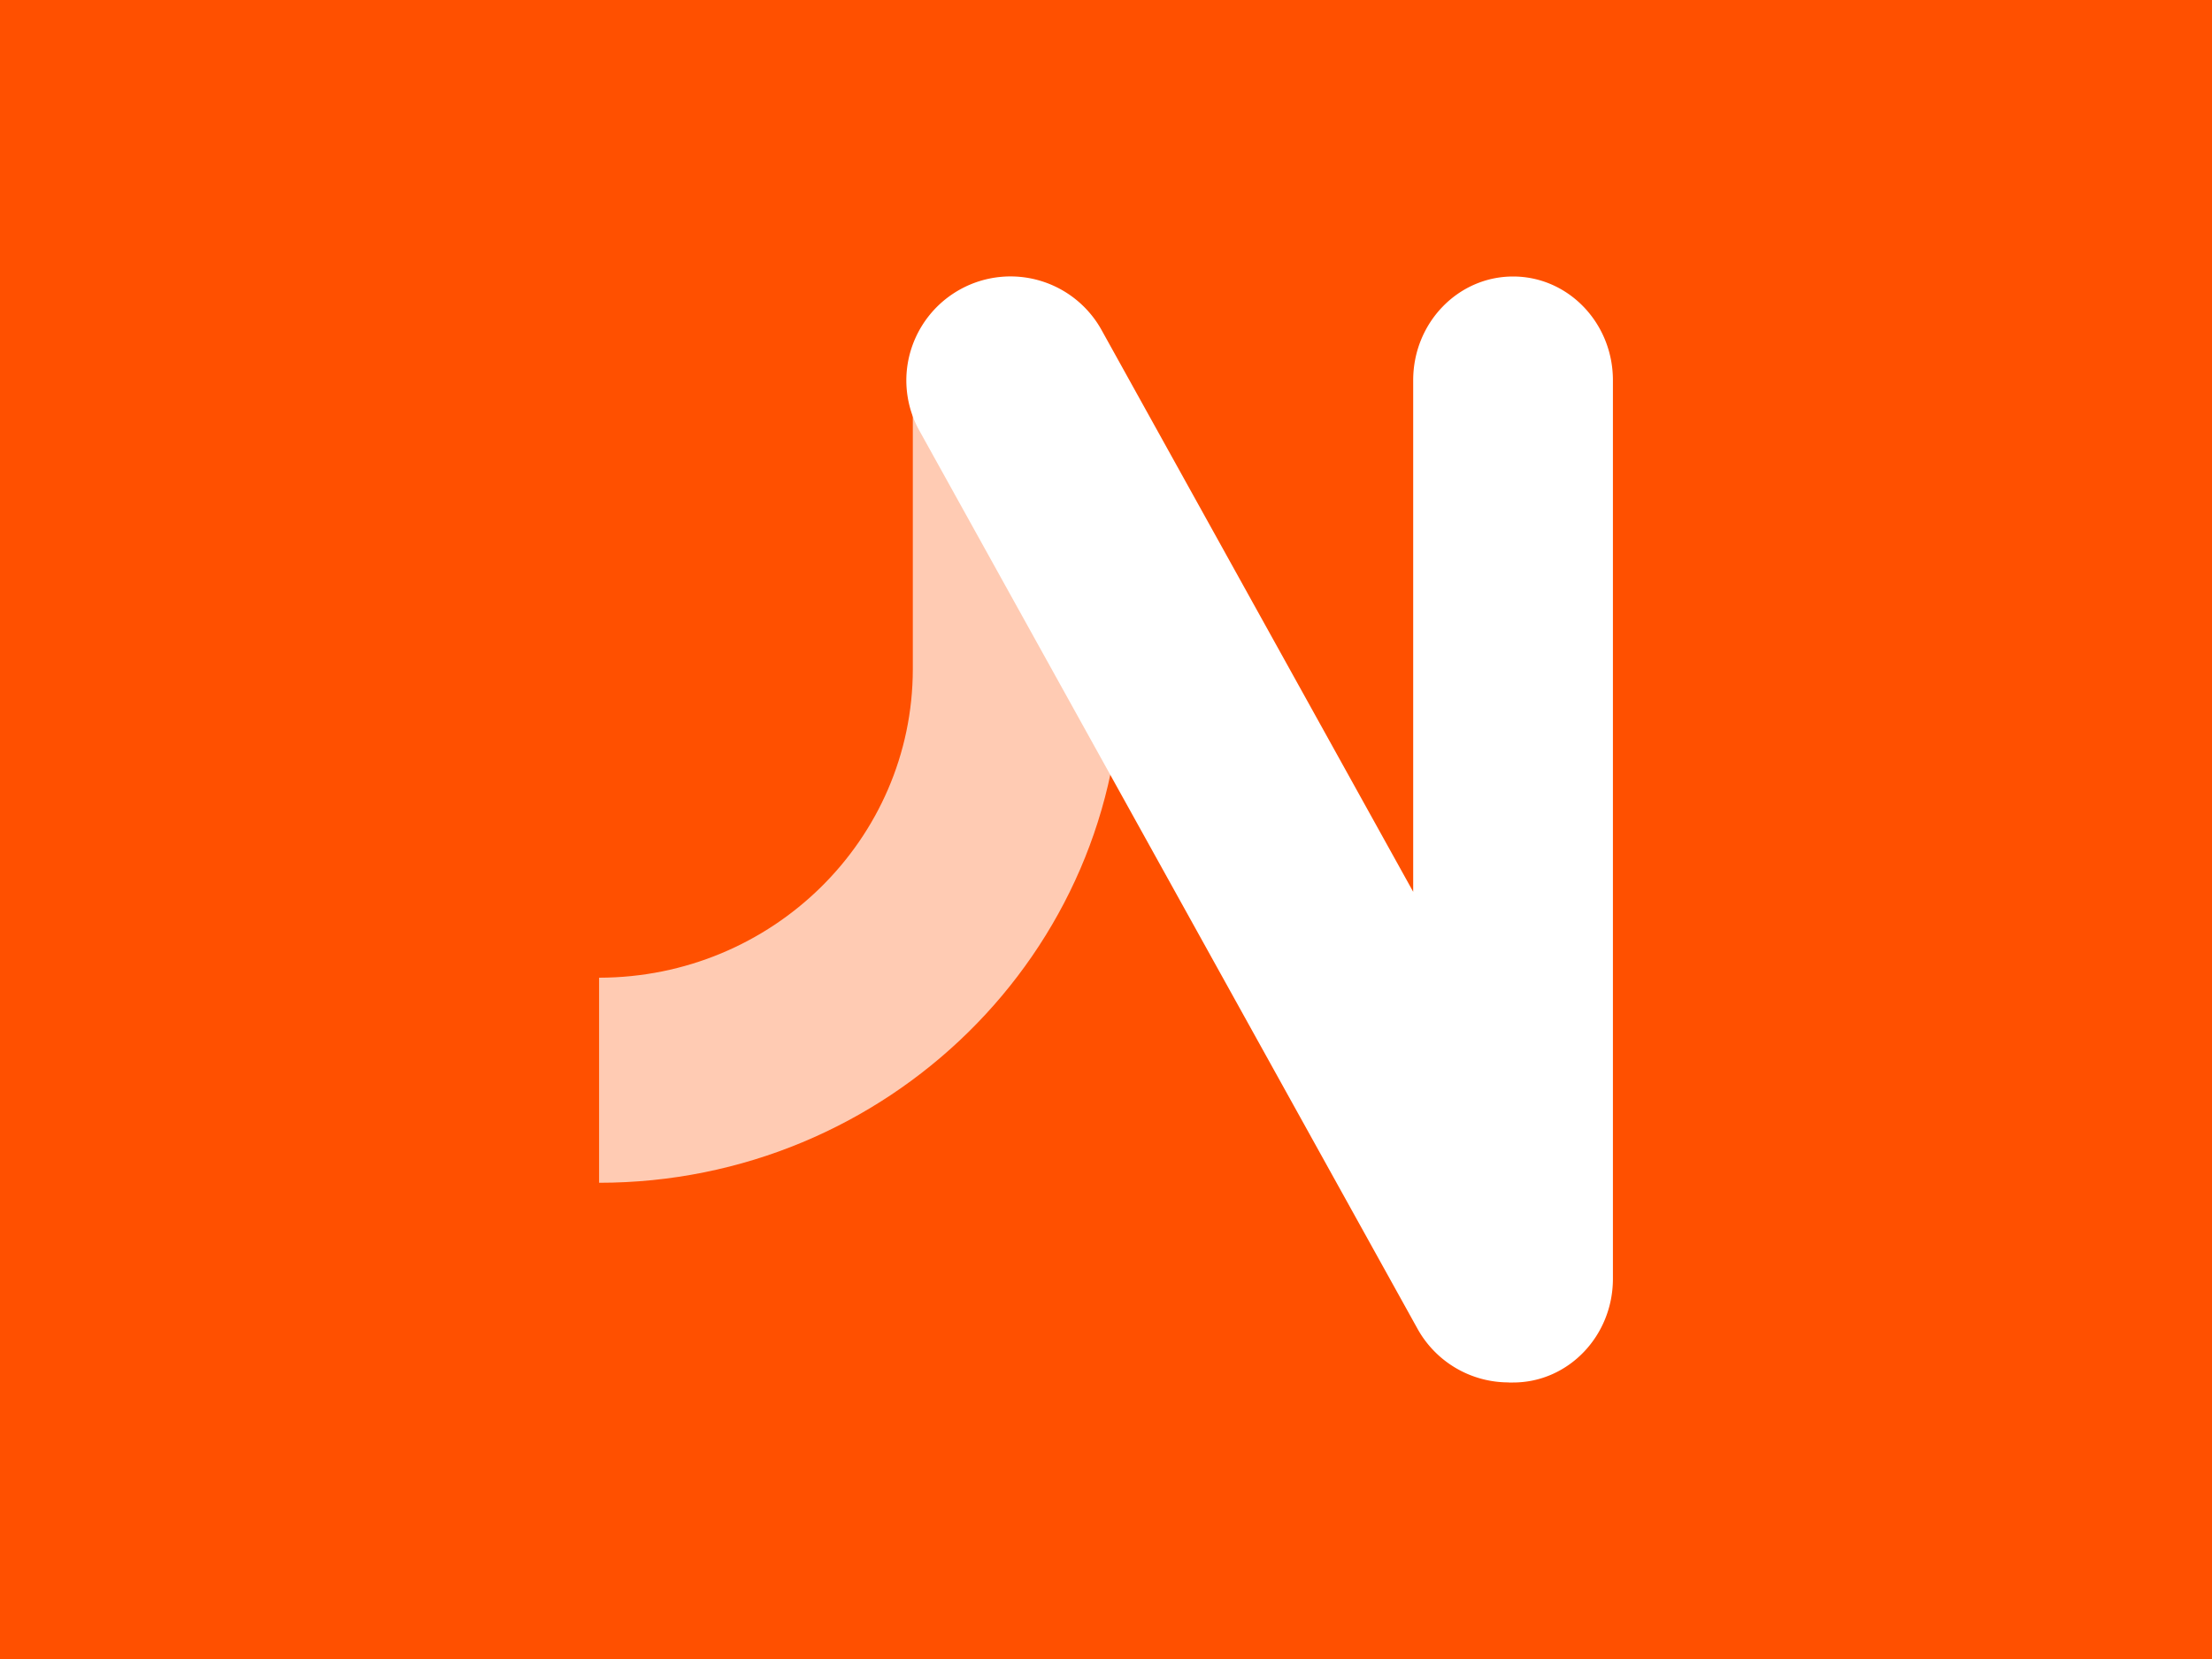 <svg width="24" height="18" viewBox="0 0 24 18" fill="none" xmlns="http://www.w3.org/2000/svg">
    <rect x="0" y="0" width="24" height="18" fill="#333333" stroke="none"/>
    <g clip-path="url(#naranja)">
        <path fill="#FF5000" d="M24 0H0v18h24V0Z"/>
        <path fill="#fff" d="M6.5 12.833v-2.225c1.879-.002 3.401-1.499 3.404-3.346V4.167h2.263v3.095c0 3.072-2.542 5.571-5.667 5.571Z" opacity=".7"/>
        <path fill="#fff" d="M16.392 15h.025c.598 0 1.083-.504 1.083-1.126V4.126C17.5 3.504 17.015 3 16.417 3c-.599 0-1.084.504-1.084 1.126v5.55L11.957 3.59a1.13 1.13 0 0 0-1.532-.454 1.131 1.131 0 0 0-.591.96c-.005.198.041.393.136.567l5.405 9.745a1.13 1.13 0 0 0 .995.591l.001.001h.021Z"/>
    </g>
    <defs>
        <clipPath id="naranja">
            <path fill="#fff" d="M0 0h24v18H0z"/>
        </clipPath>
    </defs>
</svg>
